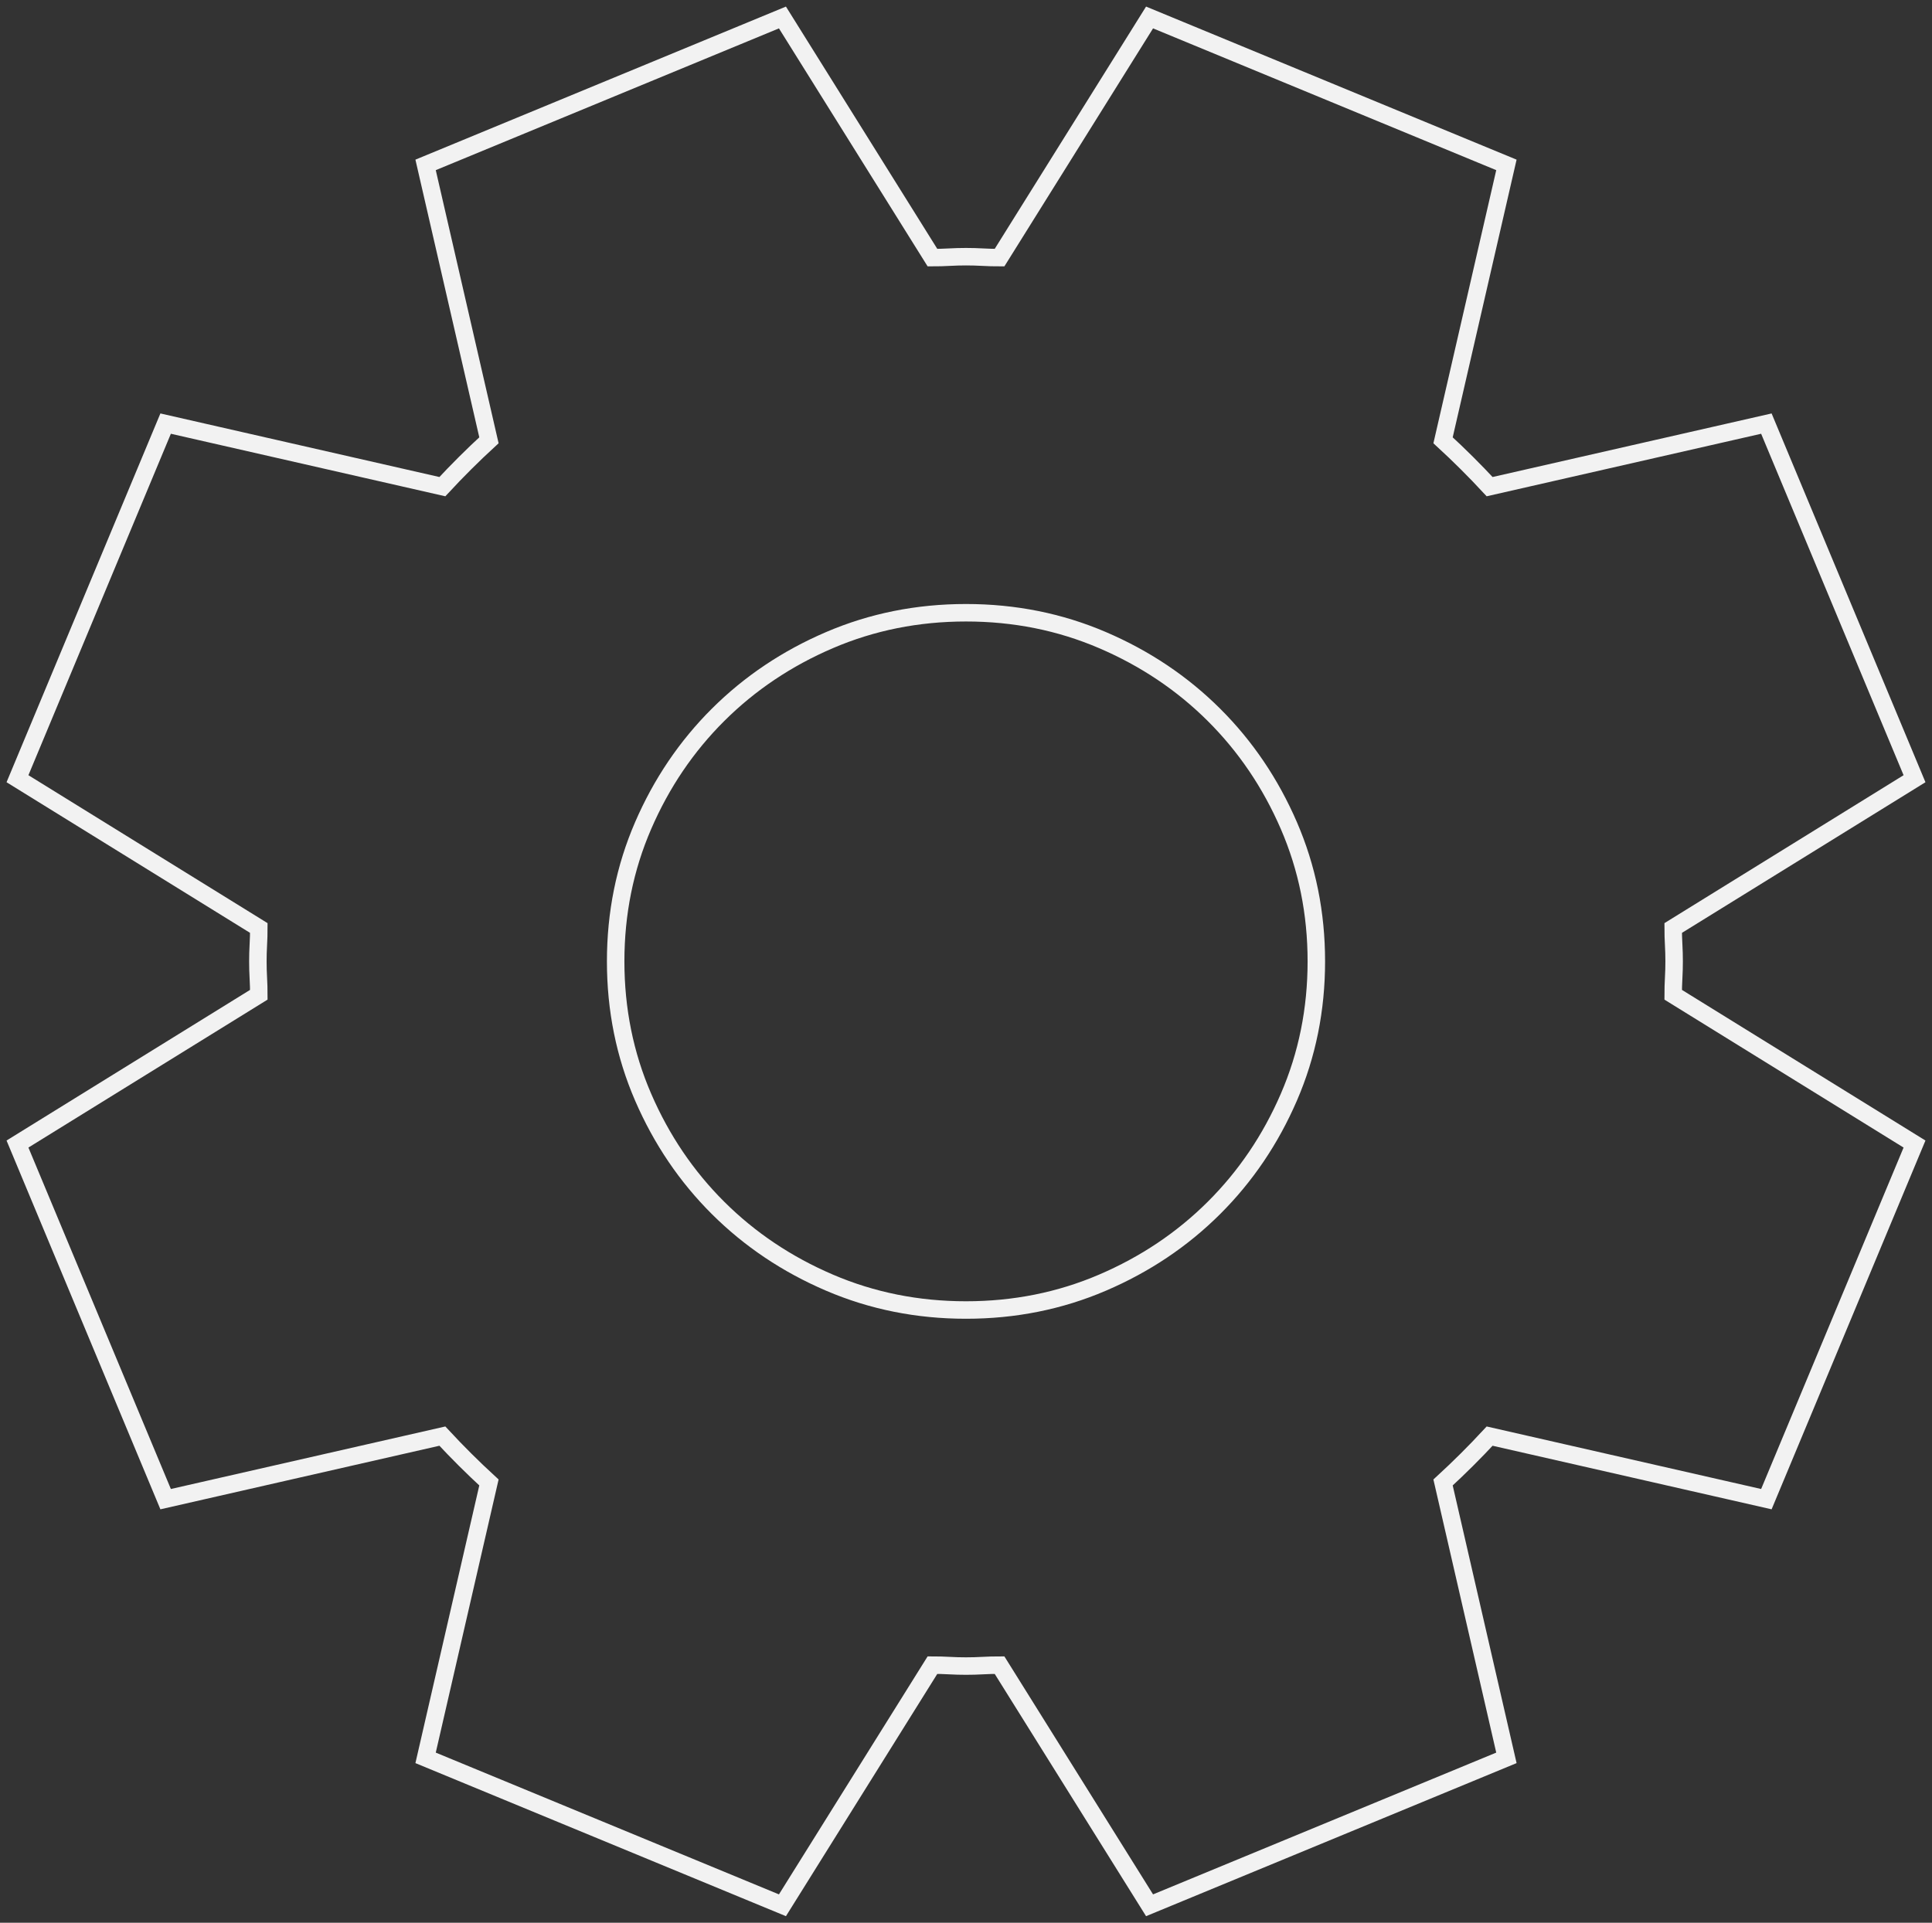 <svg width="221" height="220" viewBox="0 0 221 220" fill="none" xmlns="http://www.w3.org/2000/svg">
<rect x="0" y="0" width="221" height="220" fill="#333333" stroke="none"/>
<path fill-rule="evenodd" clip-rule="evenodd" d="M29.605 106.181C29.605 106.817 29.587 107.454 29.551 108.09C29.516 108.727 29.498 109.363 29.498 110C29.498 110.637 29.516 111.273 29.551 111.91C29.587 112.546 29.605 113.183 29.605 113.819L2 130.9L18.947 171.532L50.601 164.318C52.306 166.157 54.083 167.925 55.93 169.623L48.683 201.132L89.503 218L106.663 190.523C107.303 190.523 107.942 190.54 108.582 190.576C109.221 190.611 109.861 190.629 110.5 190.629C111.139 190.629 111.779 190.611 112.418 190.576C113.058 190.54 113.697 190.523 114.337 190.523L131.497 218L172.317 201.132L165.07 169.623C166.917 167.925 168.694 166.157 170.399 164.318L202.054 171.532L219 130.9L191.395 113.819C191.395 113.183 191.413 112.546 191.449 111.91C191.484 111.273 191.502 110.637 191.502 110C191.502 109.363 191.484 108.727 191.449 108.09C191.413 107.454 191.395 106.817 191.395 106.181L219 89.1L202.054 48.468L170.399 55.682C168.694 53.843 166.917 52.075 165.07 50.377L172.317 18.868L131.497 2L114.337 29.477C113.697 29.477 113.058 29.46 112.418 29.424C111.779 29.389 111.139 29.371 110.5 29.371C109.861 29.371 109.221 29.389 108.582 29.424C107.942 29.46 107.303 29.477 106.663 29.477L89.503 2L48.683 18.868L55.93 50.377C54.083 52.075 52.306 53.843 50.601 55.682L18.947 48.468L2 89.1L29.605 106.181Z" stroke="#F2F2F2" stroke-width="2"/>
<path fill-rule="evenodd" clip-rule="evenodd" d="M110.5 70.11C104.958 70.11 99.753 71.153 94.886 73.24C90.019 75.326 85.773 78.173 82.149 81.78C78.526 85.387 75.666 89.613 73.57 94.458C71.473 99.303 70.425 104.483 70.425 110C70.425 115.517 71.473 120.697 73.57 125.542C75.666 130.387 78.526 134.613 82.149 138.22C85.773 141.827 90.019 144.674 94.886 146.76C99.753 148.847 104.958 149.89 110.5 149.89C116.042 149.89 121.247 148.847 126.114 146.76C130.981 144.674 135.227 141.827 138.851 138.22C142.475 134.613 145.334 130.387 147.431 125.542C149.527 120.697 150.575 115.517 150.575 110C150.575 104.483 149.527 99.303 147.431 94.458C145.334 89.613 142.475 85.387 138.851 81.78C135.227 78.173 130.981 75.326 126.114 73.24C121.247 71.153 116.042 70.11 110.5 70.11Z" stroke="#F2F2F2" stroke-width="2"/>
</svg>
